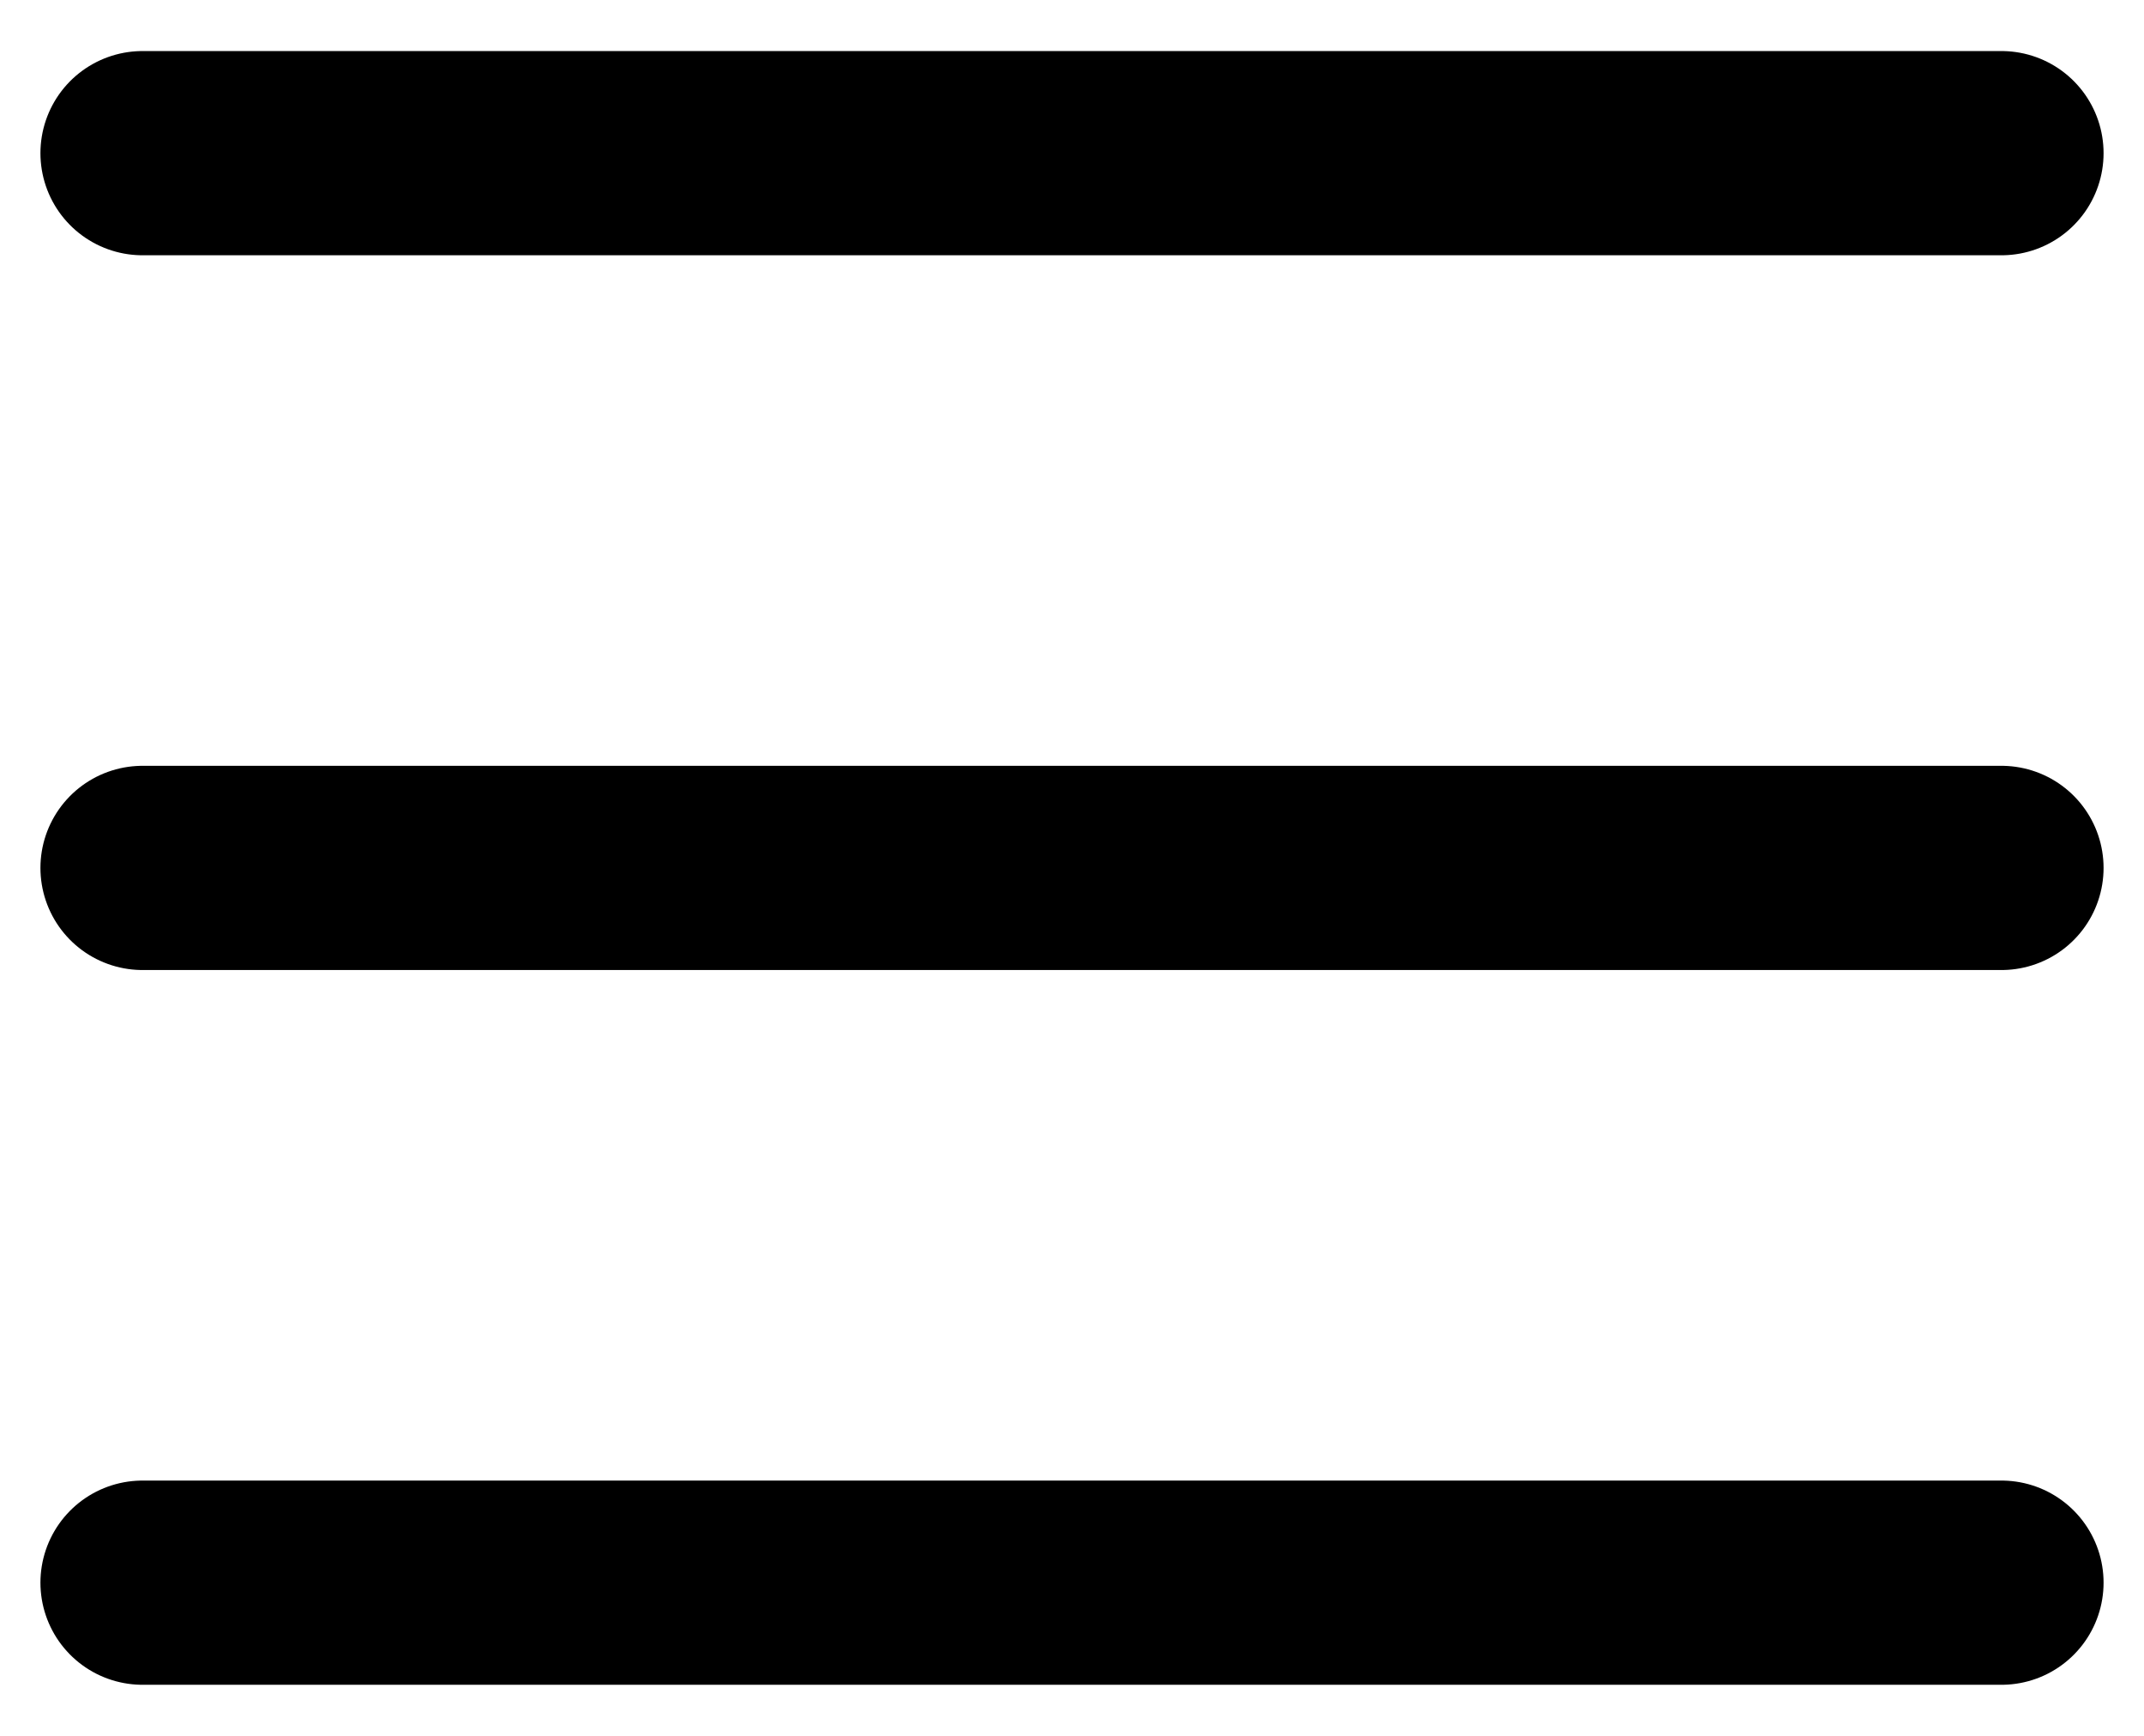 <?xml version="1.0" encoding="UTF-8"?>
<svg width="21px" height="17px" viewBox="0 0 21 17" version="1.1" xmlns="http://www.w3.org/2000/svg" xmlns:xlink="http://www.w3.org/1999/xlink">
    <title>menu</title>
    <g id="Receive" stroke="none" stroke-width="1" fill="none" fill-rule="evenodd" stroke-linecap="round">
        <g id="Receive-Copy-3" transform="translate(-466, -52)" stroke="#000000" stroke-width="2">
            <g id="menu" transform="translate(467, 53)">
                <line x1="0.396" y1="0.5" x2="18.604" y2="0.5" id="Line-3"></line>
                <line x1="0.396" y1="7.5" x2="18.604" y2="7.5" id="Line-3-Copy"></line>
                <line x1="0.396" y1="14.5" x2="18.604" y2="14.5" id="Line-3-Copy-2"></line>
            </g>
        </g>
    </g>
</svg>